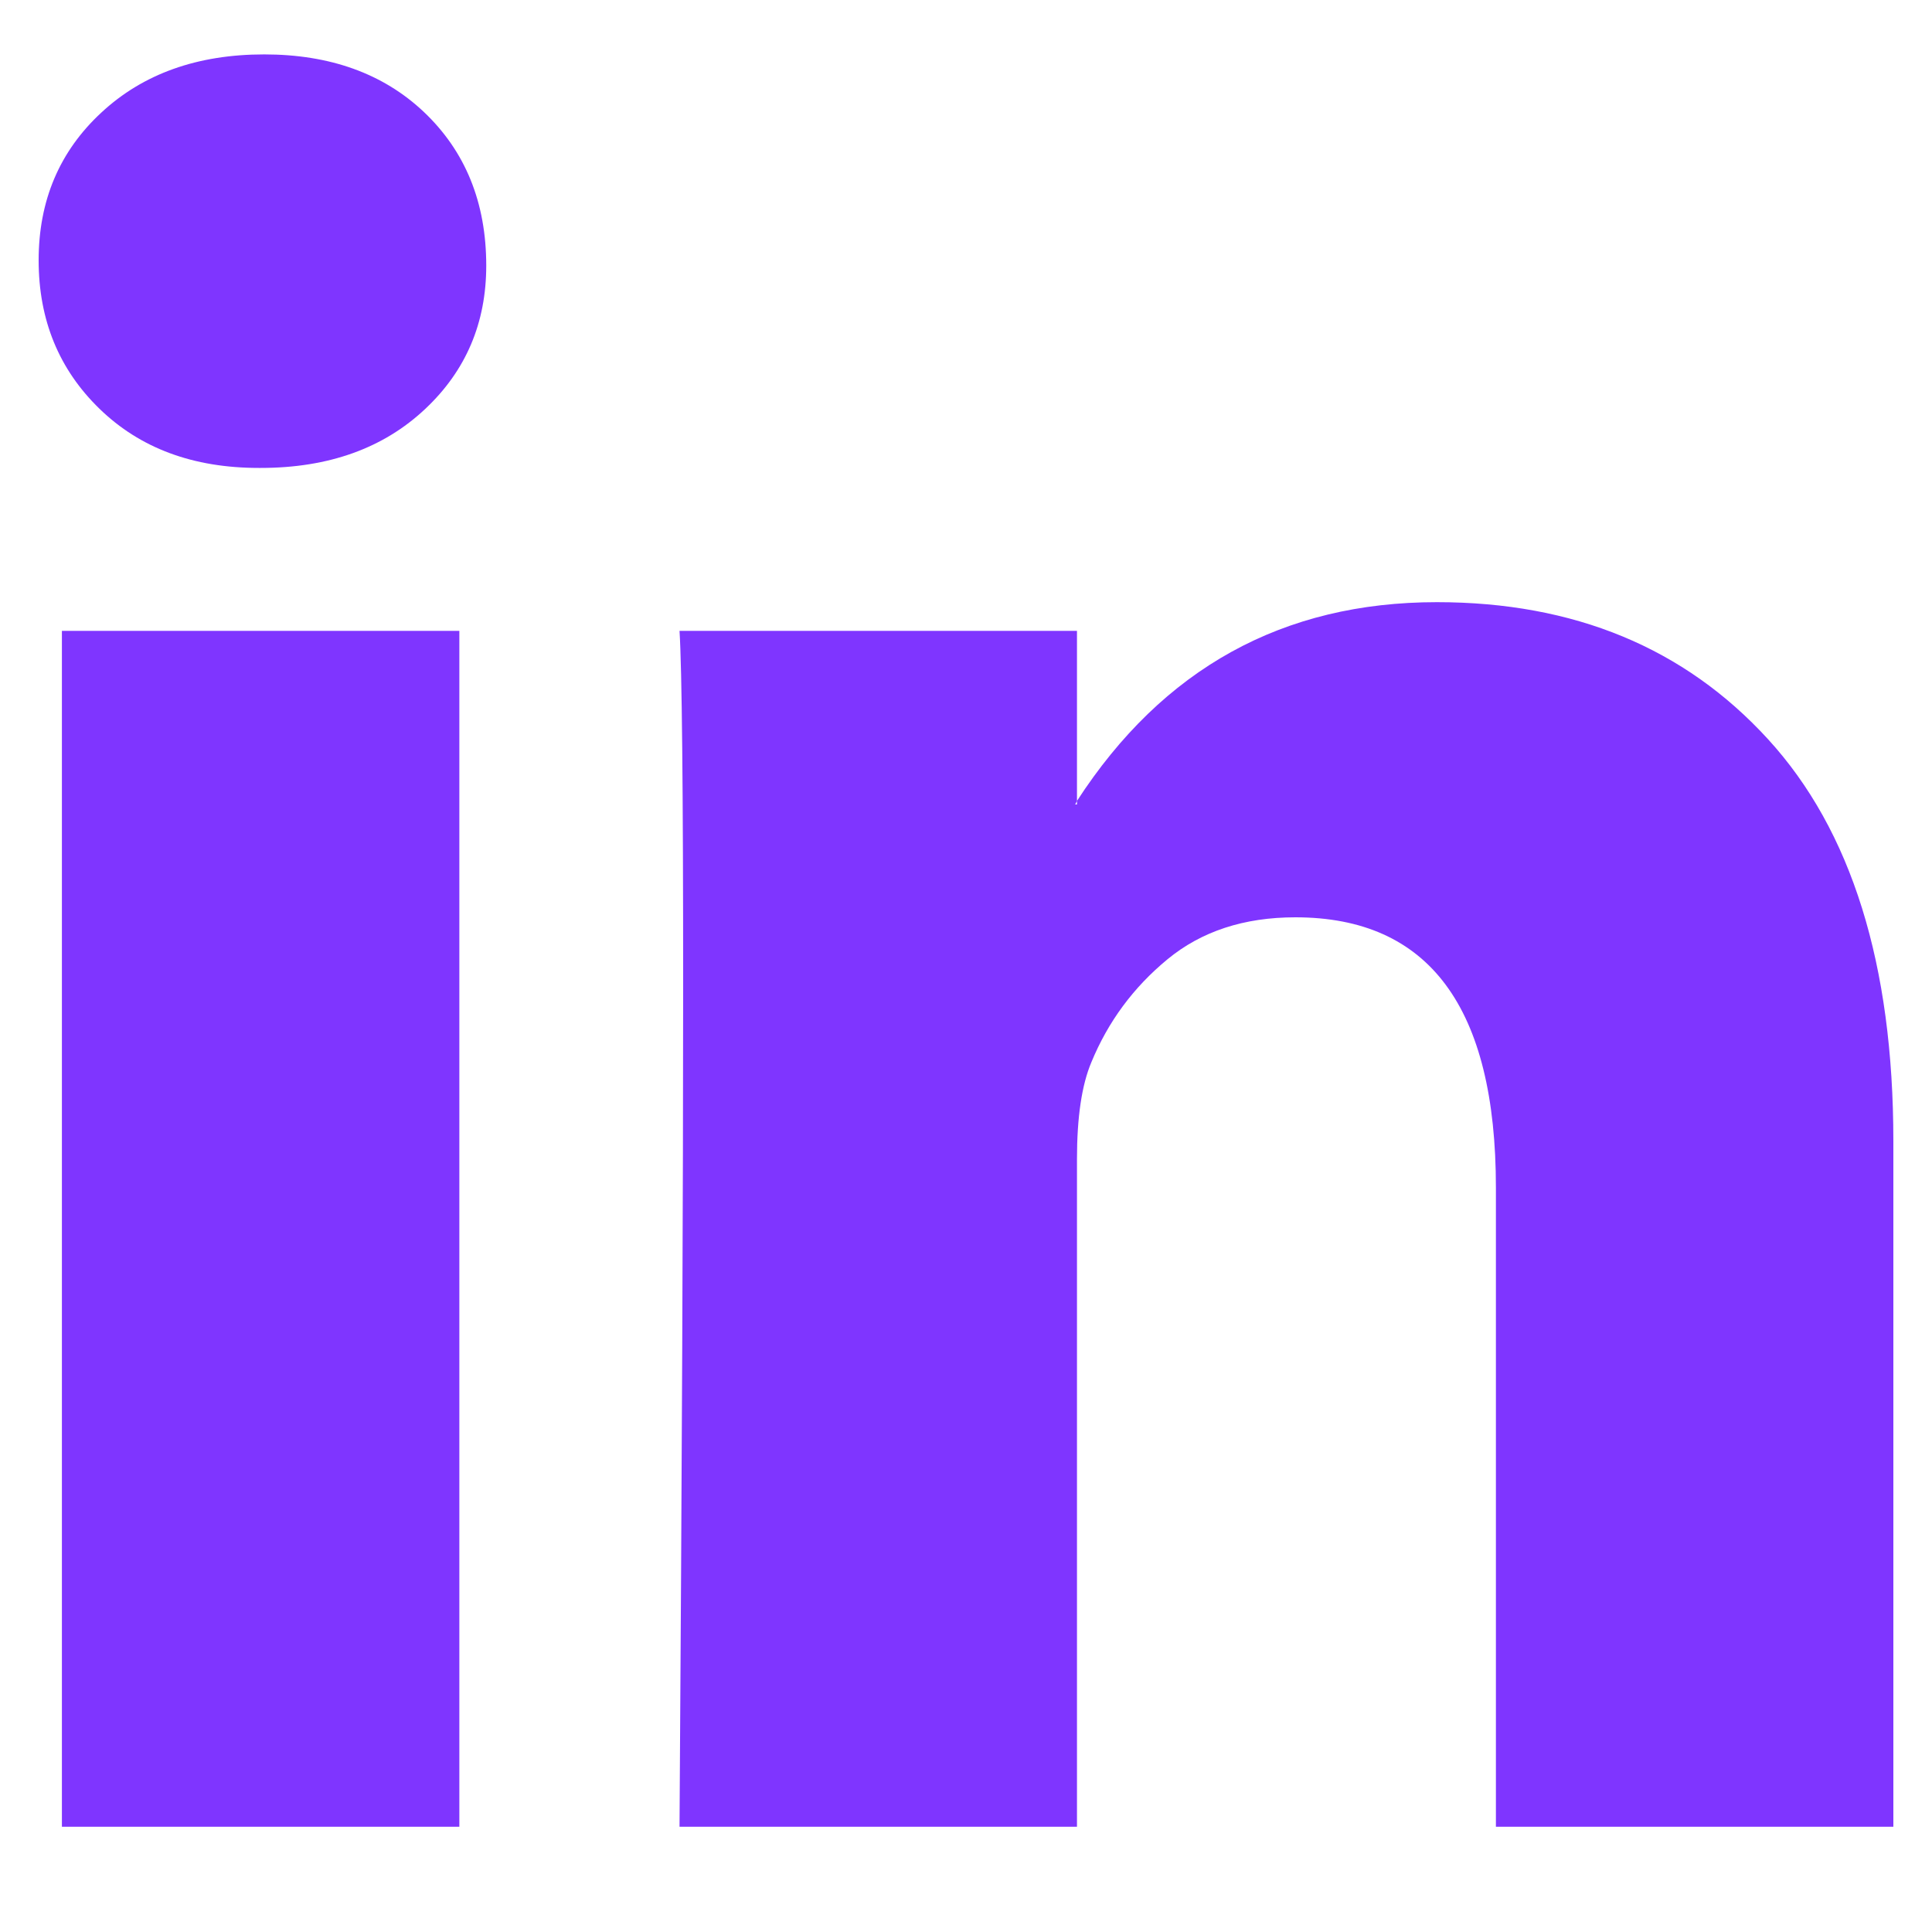 <svg width="25" height="25" viewBox="0 0 25 25" fill="none" xmlns="http://www.w3.org/2000/svg">
<g clip-path="url(#clip0_181_835)">
<path d="M0.5 3.368C0.5 2.595 0.77 1.958 1.311 1.457C1.851 0.955 2.554 0.704 3.419 0.704C4.268 0.704 4.956 0.951 5.481 1.445C6.021 1.955 6.292 2.619 6.292 3.437C6.292 4.179 6.029 4.796 5.504 5.29C4.963 5.8 4.253 6.055 3.373 6.055H3.349C2.5 6.055 1.813 5.8 1.288 5.29C0.763 4.781 0.5 4.14 0.5 3.368ZM0.801 23.638V8.163H5.944V23.638H0.801ZM8.793 23.638H13.936V14.997C13.936 14.457 13.998 14.04 14.122 13.746C14.338 13.221 14.666 12.777 15.106 12.414C15.546 12.051 16.098 11.87 16.762 11.87C18.492 11.87 19.357 13.036 19.357 15.368V23.638H24.5V14.765C24.5 12.48 23.959 10.746 22.878 9.565C21.797 8.383 20.369 7.792 18.593 7.792C16.6 7.792 15.048 8.65 13.936 10.364V10.41H13.913L13.936 10.364V8.163H8.793C8.824 8.657 8.84 10.194 8.84 12.773C8.84 15.352 8.824 18.974 8.793 23.638Z" fill="#7F35FF"/>
</g>
<defs>
<clipPath id="clip0_181_835">
<rect width="24" height="24" fill="white" transform="translate(0.5 0.166)"/>
</clipPath>
</defs>
</svg>
